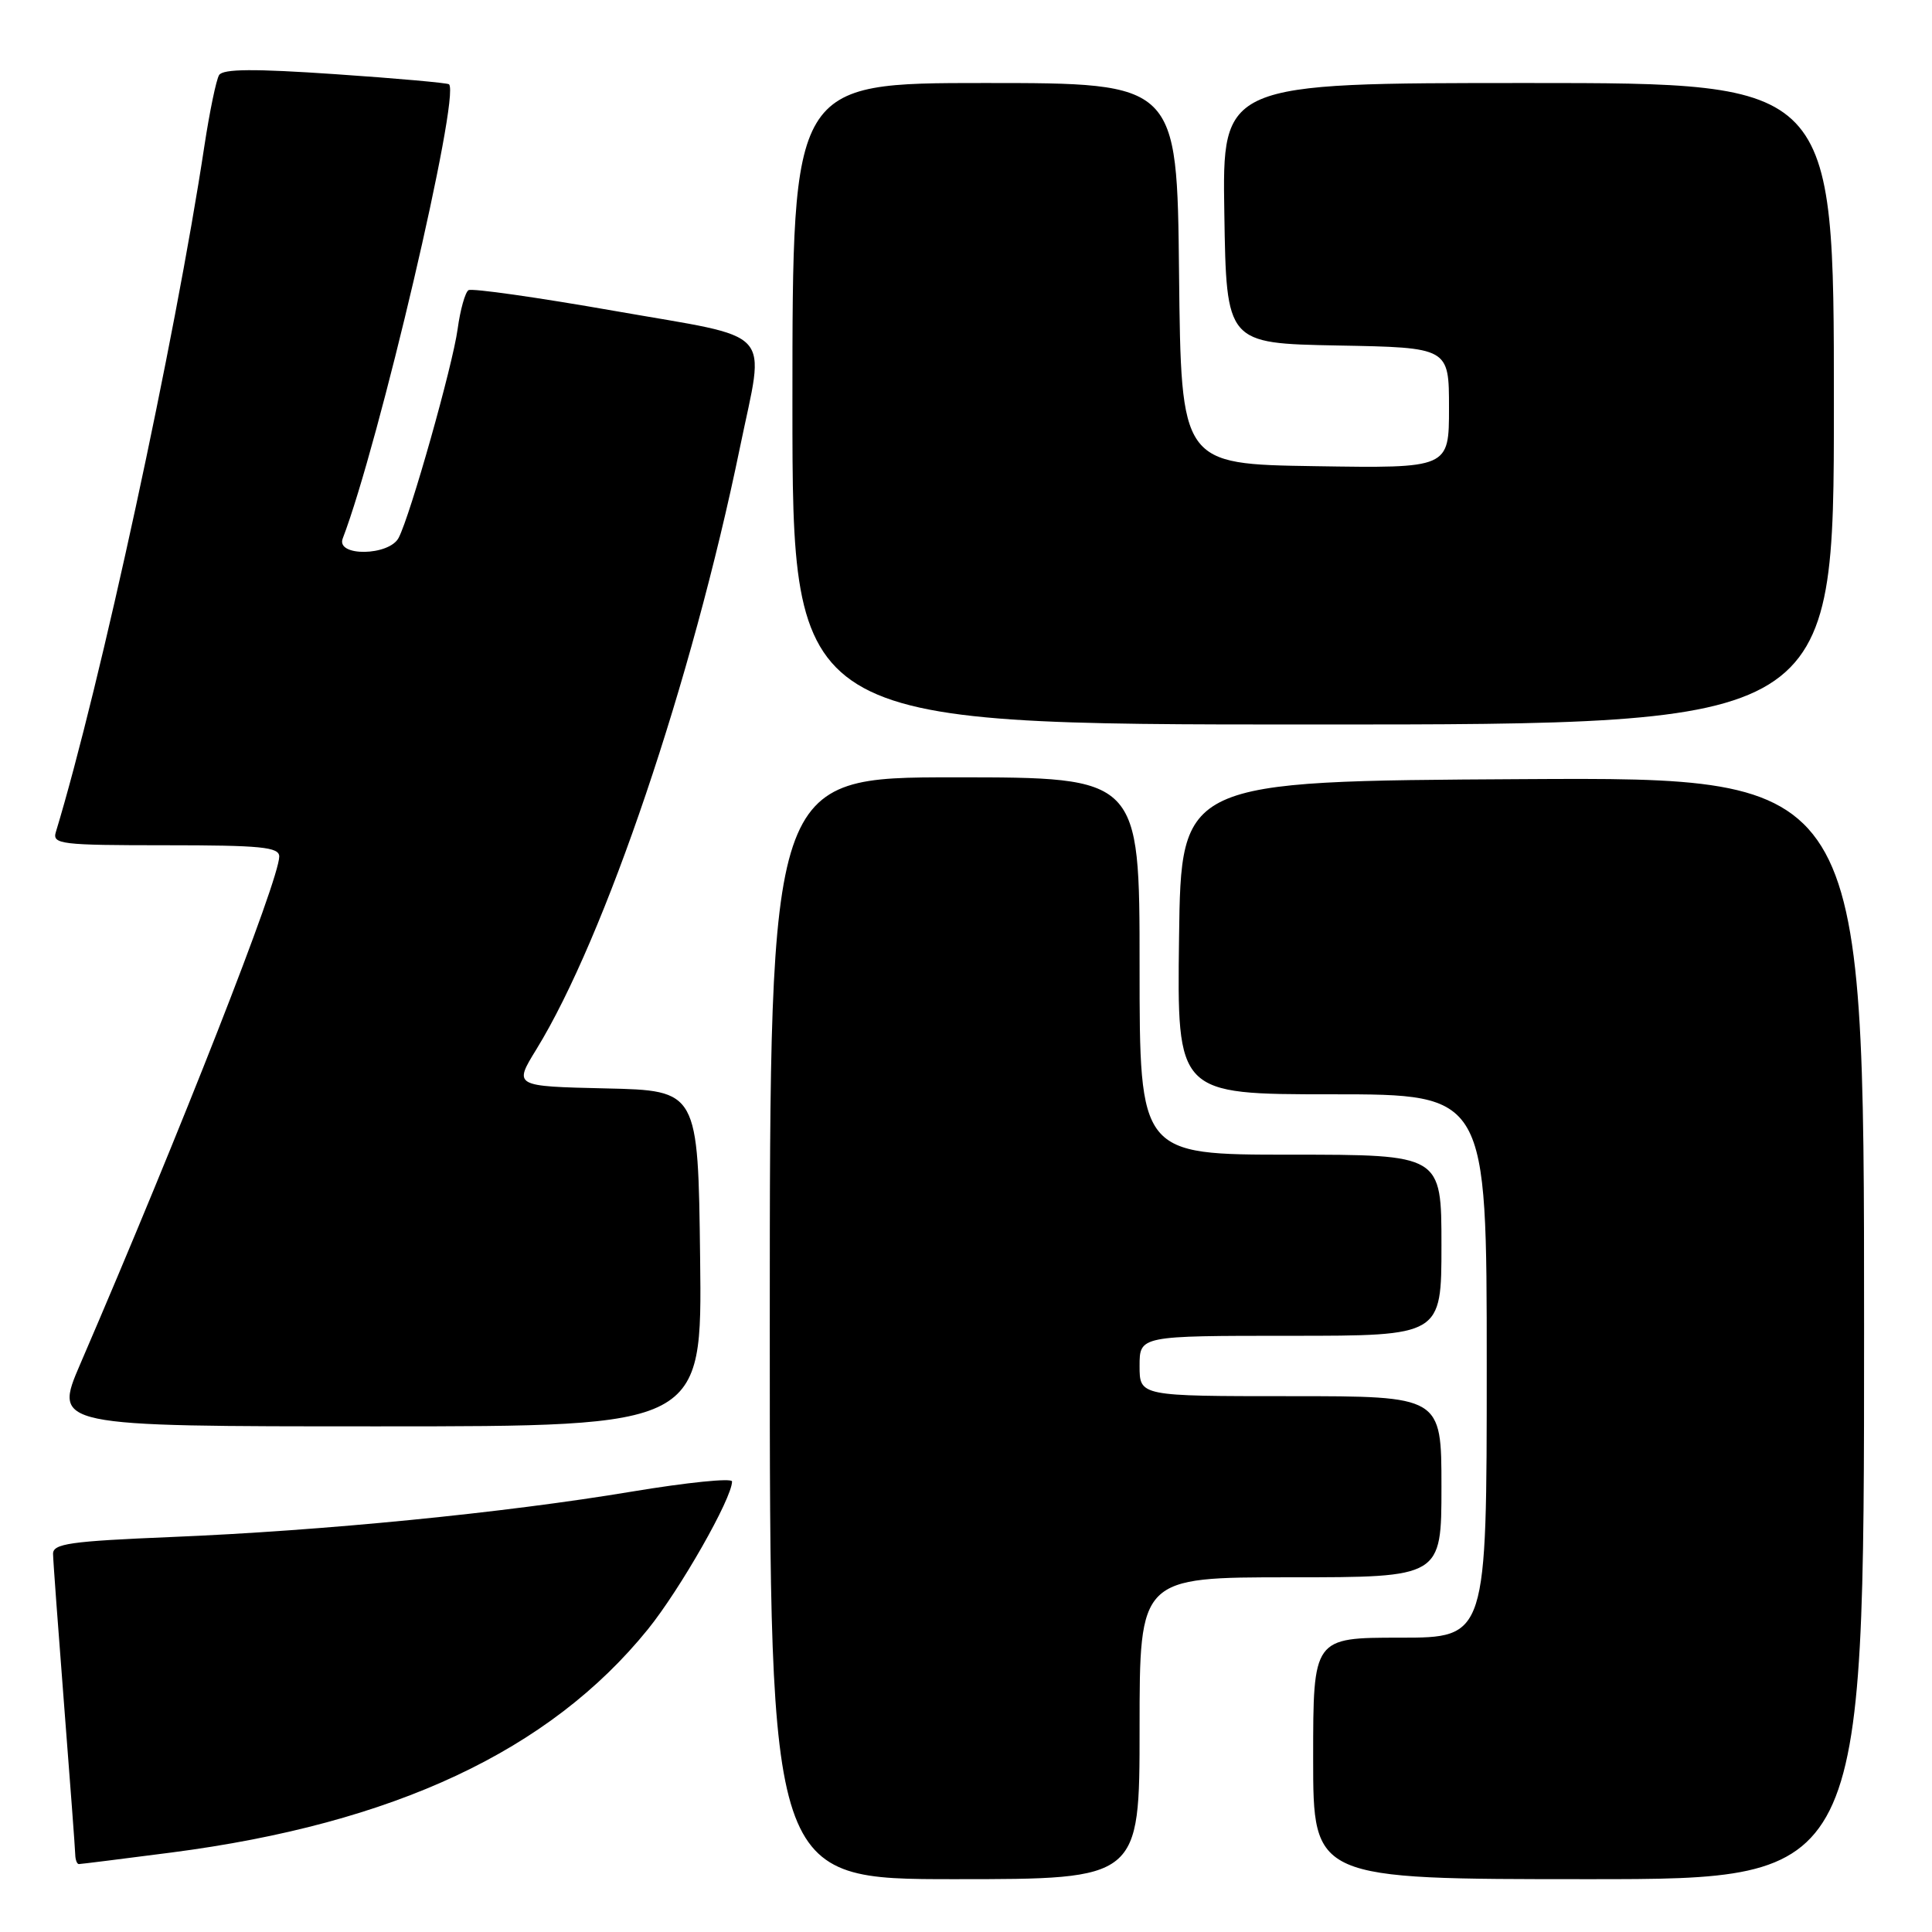 <?xml version="1.0" encoding="UTF-8" standalone="no"?>
<!DOCTYPE svg PUBLIC "-//W3C//DTD SVG 1.1//EN" "http://www.w3.org/Graphics/SVG/1.1/DTD/svg11.dtd" >
<svg xmlns="http://www.w3.org/2000/svg" xmlns:xlink="http://www.w3.org/1999/xlink" version="1.1" viewBox="0 0 256 256">
 <g >
 <path fill="currentColor"
d=" M 151.00 229.00 C 151.00 209.00 151.00 209.00 171.00 209.00 C 191.00 209.00 191.00 209.00 191.00 197.00 C 191.00 185.00 191.00 185.00 171.00 185.00 C 151.00 185.00 151.00 185.00 151.00 181.00 C 151.00 177.00 151.00 177.00 171.00 177.00 C 191.00 177.00 191.00 177.00 191.00 165.00 C 191.00 153.00 191.00 153.00 171.00 153.00 C 151.00 153.00 151.00 153.00 151.00 128.00 C 151.00 103.00 151.00 103.00 126.50 103.00 C 102.00 103.00 102.00 103.00 102.00 176.00 C 102.00 249.00 102.00 249.00 126.50 249.00 C 151.00 249.00 151.00 249.00 151.00 229.00 Z  M 247.00 175.99 C 247.00 102.98 247.00 102.98 201.75 103.24 C 156.50 103.50 156.50 103.50 156.23 124.25 C 155.96 145.00 155.96 145.00 176.48 145.00 C 197.00 145.00 197.00 145.00 197.00 181.00 C 197.00 217.00 197.00 217.00 185.50 217.00 C 174.00 217.00 174.00 217.00 174.00 233.00 C 174.00 249.00 174.00 249.00 210.50 249.00 C 247.00 249.00 247.00 249.00 247.00 175.99 Z  M 22.70 245.47 C 52.22 241.64 72.83 231.98 85.85 215.89 C 90.12 210.61 97.00 198.53 97.00 196.30 C 97.00 195.82 91.04 196.43 83.75 197.64 C 66.80 200.47 42.78 202.84 22.75 203.66 C 9.26 204.22 7.00 204.54 7.03 205.91 C 7.04 206.78 7.71 215.82 8.50 226.00 C 9.29 236.18 9.96 245.06 9.97 245.75 C 9.99 246.44 10.20 247.00 10.45 247.00 C 10.70 247.00 16.21 246.31 22.70 245.47 Z  M 92.77 166.75 C 92.50 144.50 92.50 144.50 80.28 144.22 C 68.06 143.94 68.06 143.94 71.08 139.03 C 80.17 124.24 91.68 90.23 98.05 59.28 C 101.36 43.18 103.02 44.99 81.44 41.20 C 71.24 39.41 62.53 38.17 62.08 38.45 C 61.64 38.72 60.99 41.03 60.64 43.59 C 59.98 48.45 54.39 68.24 52.83 71.25 C 51.58 73.68 44.49 73.78 45.41 71.36 C 50.19 58.92 61.01 12.69 59.50 11.17 C 59.32 10.99 52.55 10.38 44.45 9.83 C 33.63 9.09 29.54 9.12 29.03 9.95 C 28.65 10.57 27.78 14.77 27.09 19.29 C 23.19 45.09 13.28 90.88 7.40 110.25 C 6.91 111.86 8.05 112.00 21.93 112.00 C 34.61 112.00 37.00 112.24 37.00 113.49 C 37.00 116.57 23.98 149.78 10.63 180.75 C 7.08 189.00 7.08 189.00 50.06 189.00 C 93.04 189.00 93.04 189.00 92.77 166.75 Z  M 243.00 53.50 C 243.00 11.00 243.00 11.00 202.48 11.00 C 161.95 11.00 161.95 11.00 162.23 28.25 C 162.50 45.50 162.50 45.50 177.25 45.78 C 192.00 46.05 192.00 46.05 192.00 54.05 C 192.00 62.05 192.00 62.05 174.25 61.77 C 156.50 61.50 156.50 61.50 156.23 36.25 C 155.97 11.00 155.97 11.00 130.48 11.00 C 105.00 11.00 105.00 11.00 105.00 53.50 C 105.00 96.00 105.00 96.00 174.00 96.00 C 243.00 96.00 243.00 96.00 243.00 53.50 Z "/>
</g>
</svg>